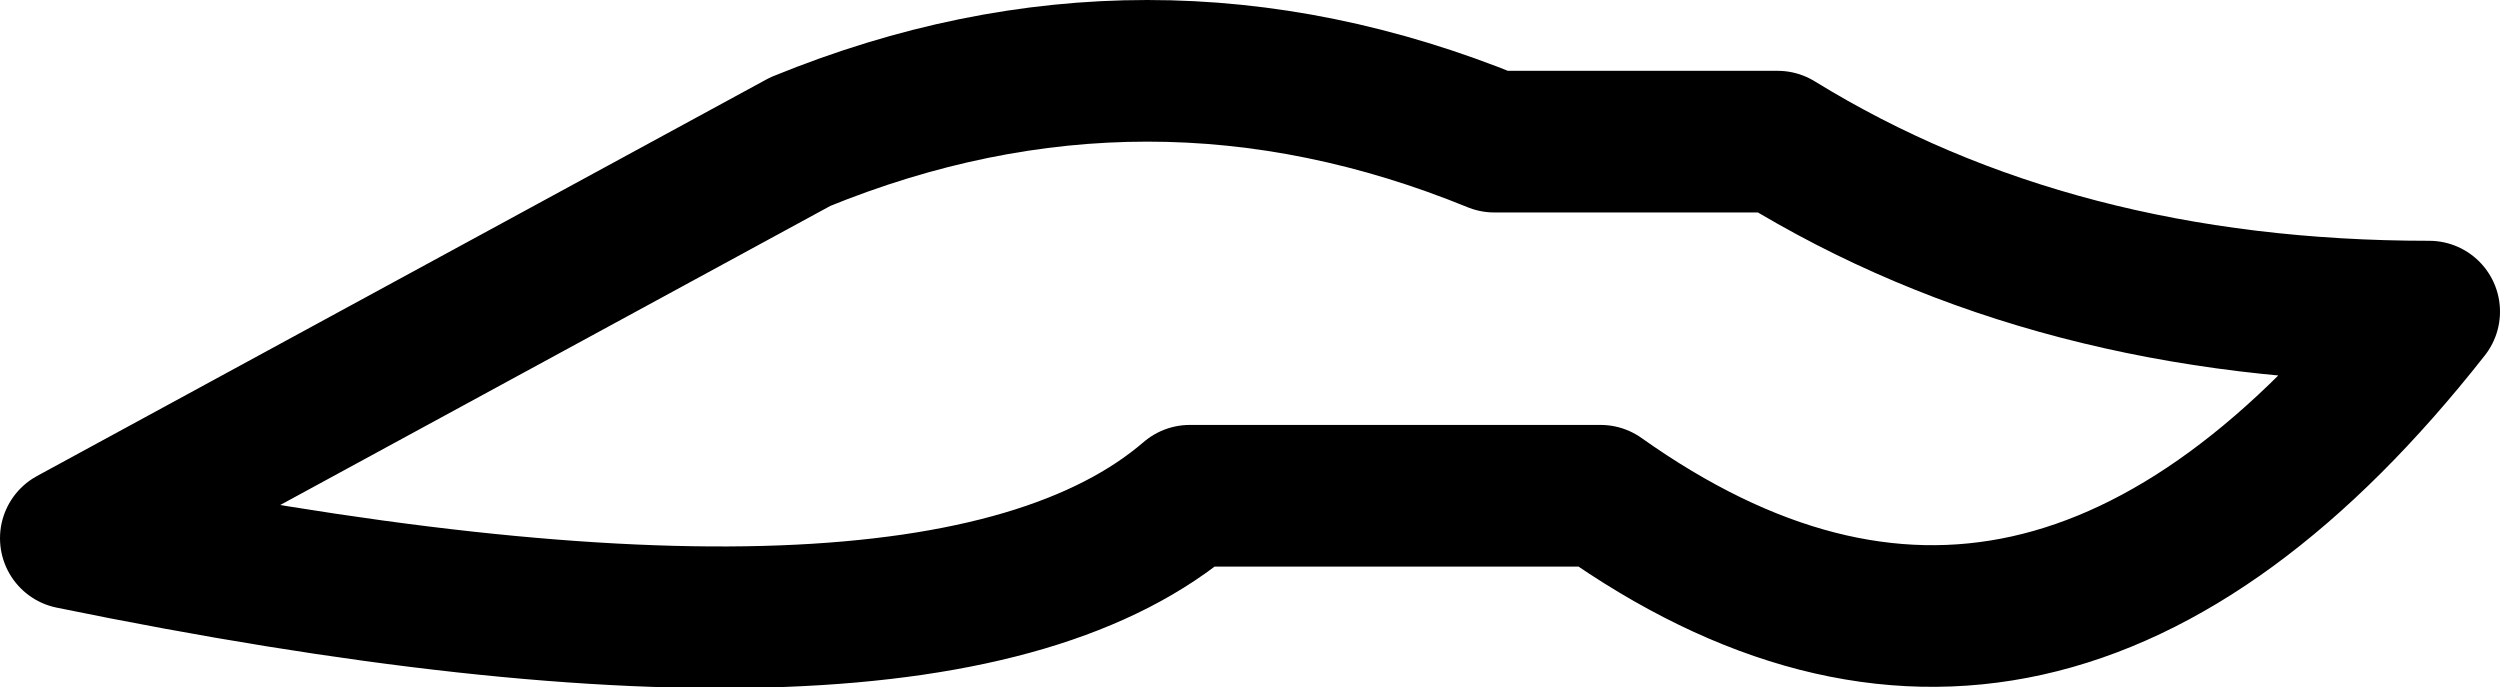 <?xml version="1.0" encoding="UTF-8" standalone="no"?>
<svg xmlns:xlink="http://www.w3.org/1999/xlink" height="4.85px" width="17.65px" xmlns="http://www.w3.org/2000/svg">
  <g transform="matrix(1.0, 0.0, 0.0, 1.0, -205.8, -107.1)">
    <path d="M222.95 109.3 Q220.2 112.8 217.1 110.6 L214.2 110.6 Q212.4 112.15 206.3 110.9 L211.45 108.1 Q213.9 107.1 216.35 108.1 L218.35 108.1 Q220.3 109.3 222.95 109.3 Z" fill="none" stroke="#000000" stroke-linecap="round" stroke-linejoin="round" stroke-width="1.0"/>
  </g>
</svg>
